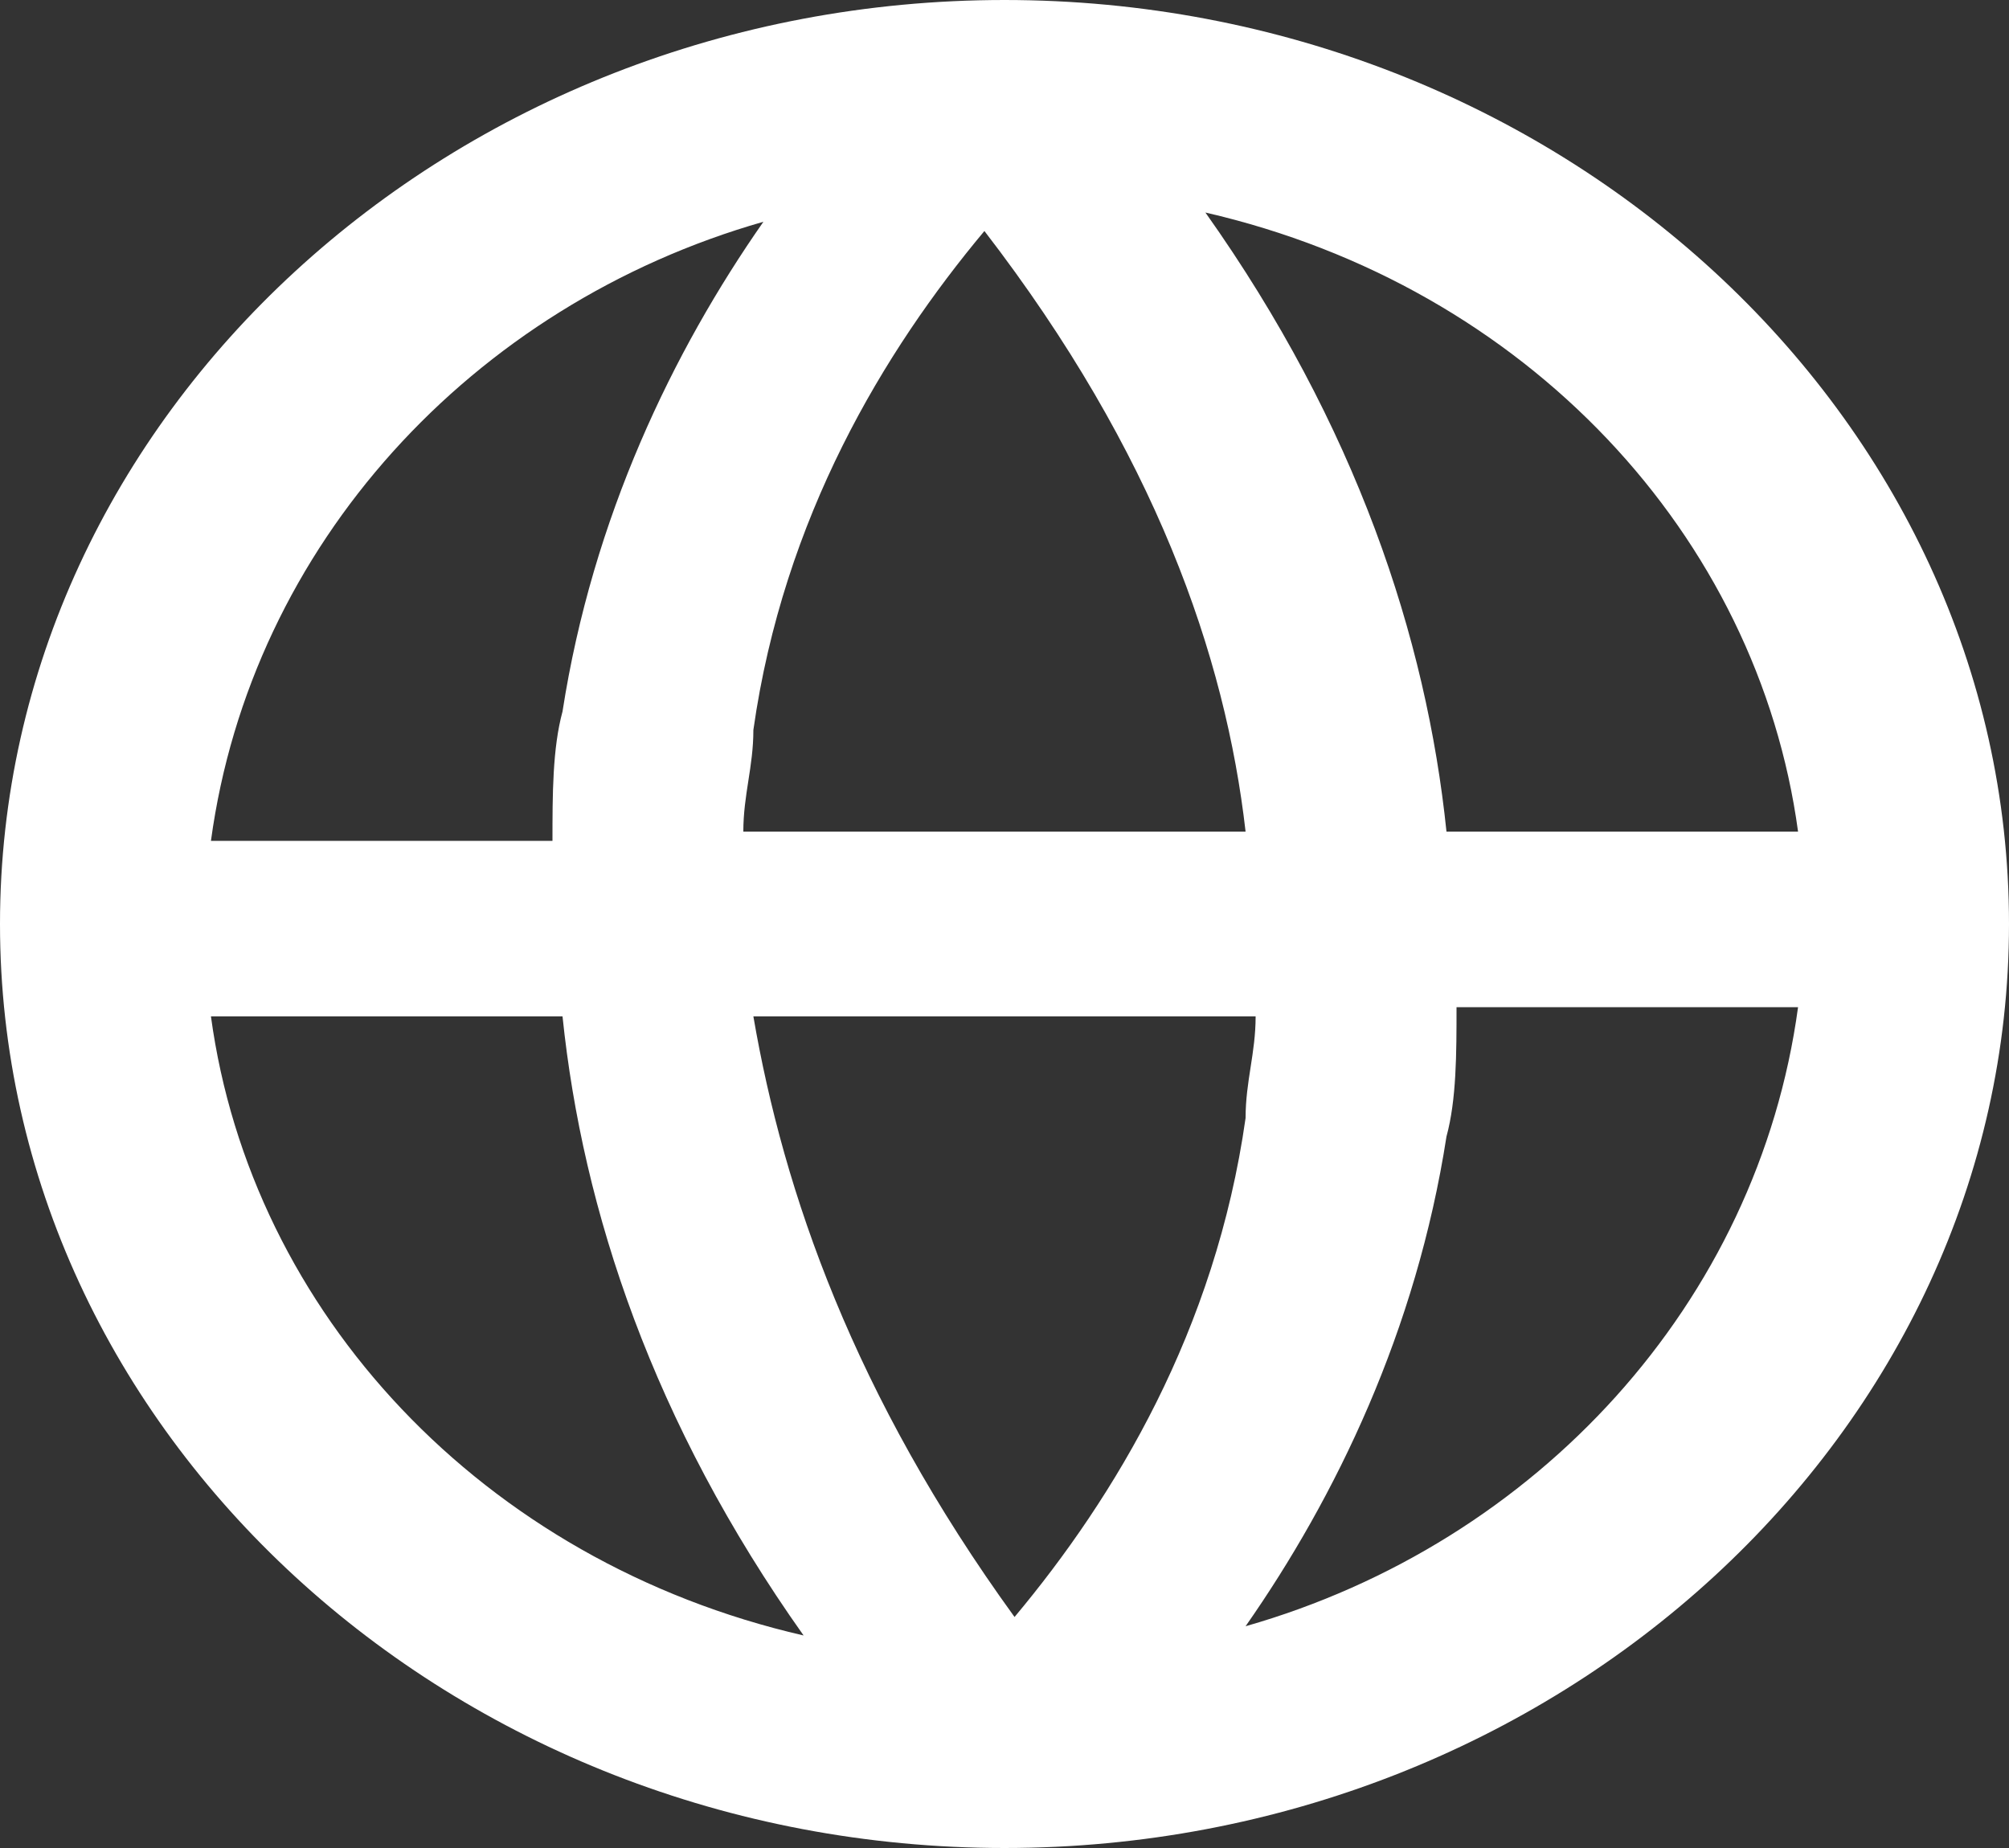 <svg width="25" height="23" viewBox="0 0 25 23" fill="none" xmlns="http://www.w3.org/2000/svg">
<rect x="0" y="0" width="25" height="23" fill="#333333" stroke="none"/>
<path fill-rule="evenodd" clip-rule="evenodd" d="M12.5 0C5.625 0 0 5.175 0 11.5C0 17.825 5.625 23 12.5 23C19.375 23 25 17.825 25 11.5C25 5.175 19.375 0 12.5 0ZM22.375 10.35H18C17.75 7.935 16.875 5.29 15 2.645C19 3.565 21.875 6.67 22.375 10.35ZM15.5 10.35H9.25C9.25 9.89 9.375 9.545 9.375 9.085C9.75 6.44 11 4.37 12.25 2.875C14.375 5.635 15.25 8.165 15.5 10.35ZM9.5 2.76C8.375 4.37 7.375 6.44 7 8.855C6.875 9.315 6.875 9.89 6.875 10.465H2.625C3.125 6.785 5.875 3.795 9.5 2.76ZM2.625 12.65H7C7.25 15.065 8.125 17.71 10 20.355C6 19.435 3.125 16.33 2.625 12.65ZM9.375 12.65H15.625C15.625 13.11 15.5 13.455 15.5 13.915C15.125 16.56 13.875 18.63 12.625 20.125C10.625 17.365 9.75 14.835 9.375 12.65ZM15.5 20.24C16.625 18.63 17.625 16.56 18 14.145C18.125 13.685 18.125 13.11 18.125 12.535H22.375C21.875 16.215 19.125 19.205 15.5 20.24Z" fill="white"/>
</svg>
